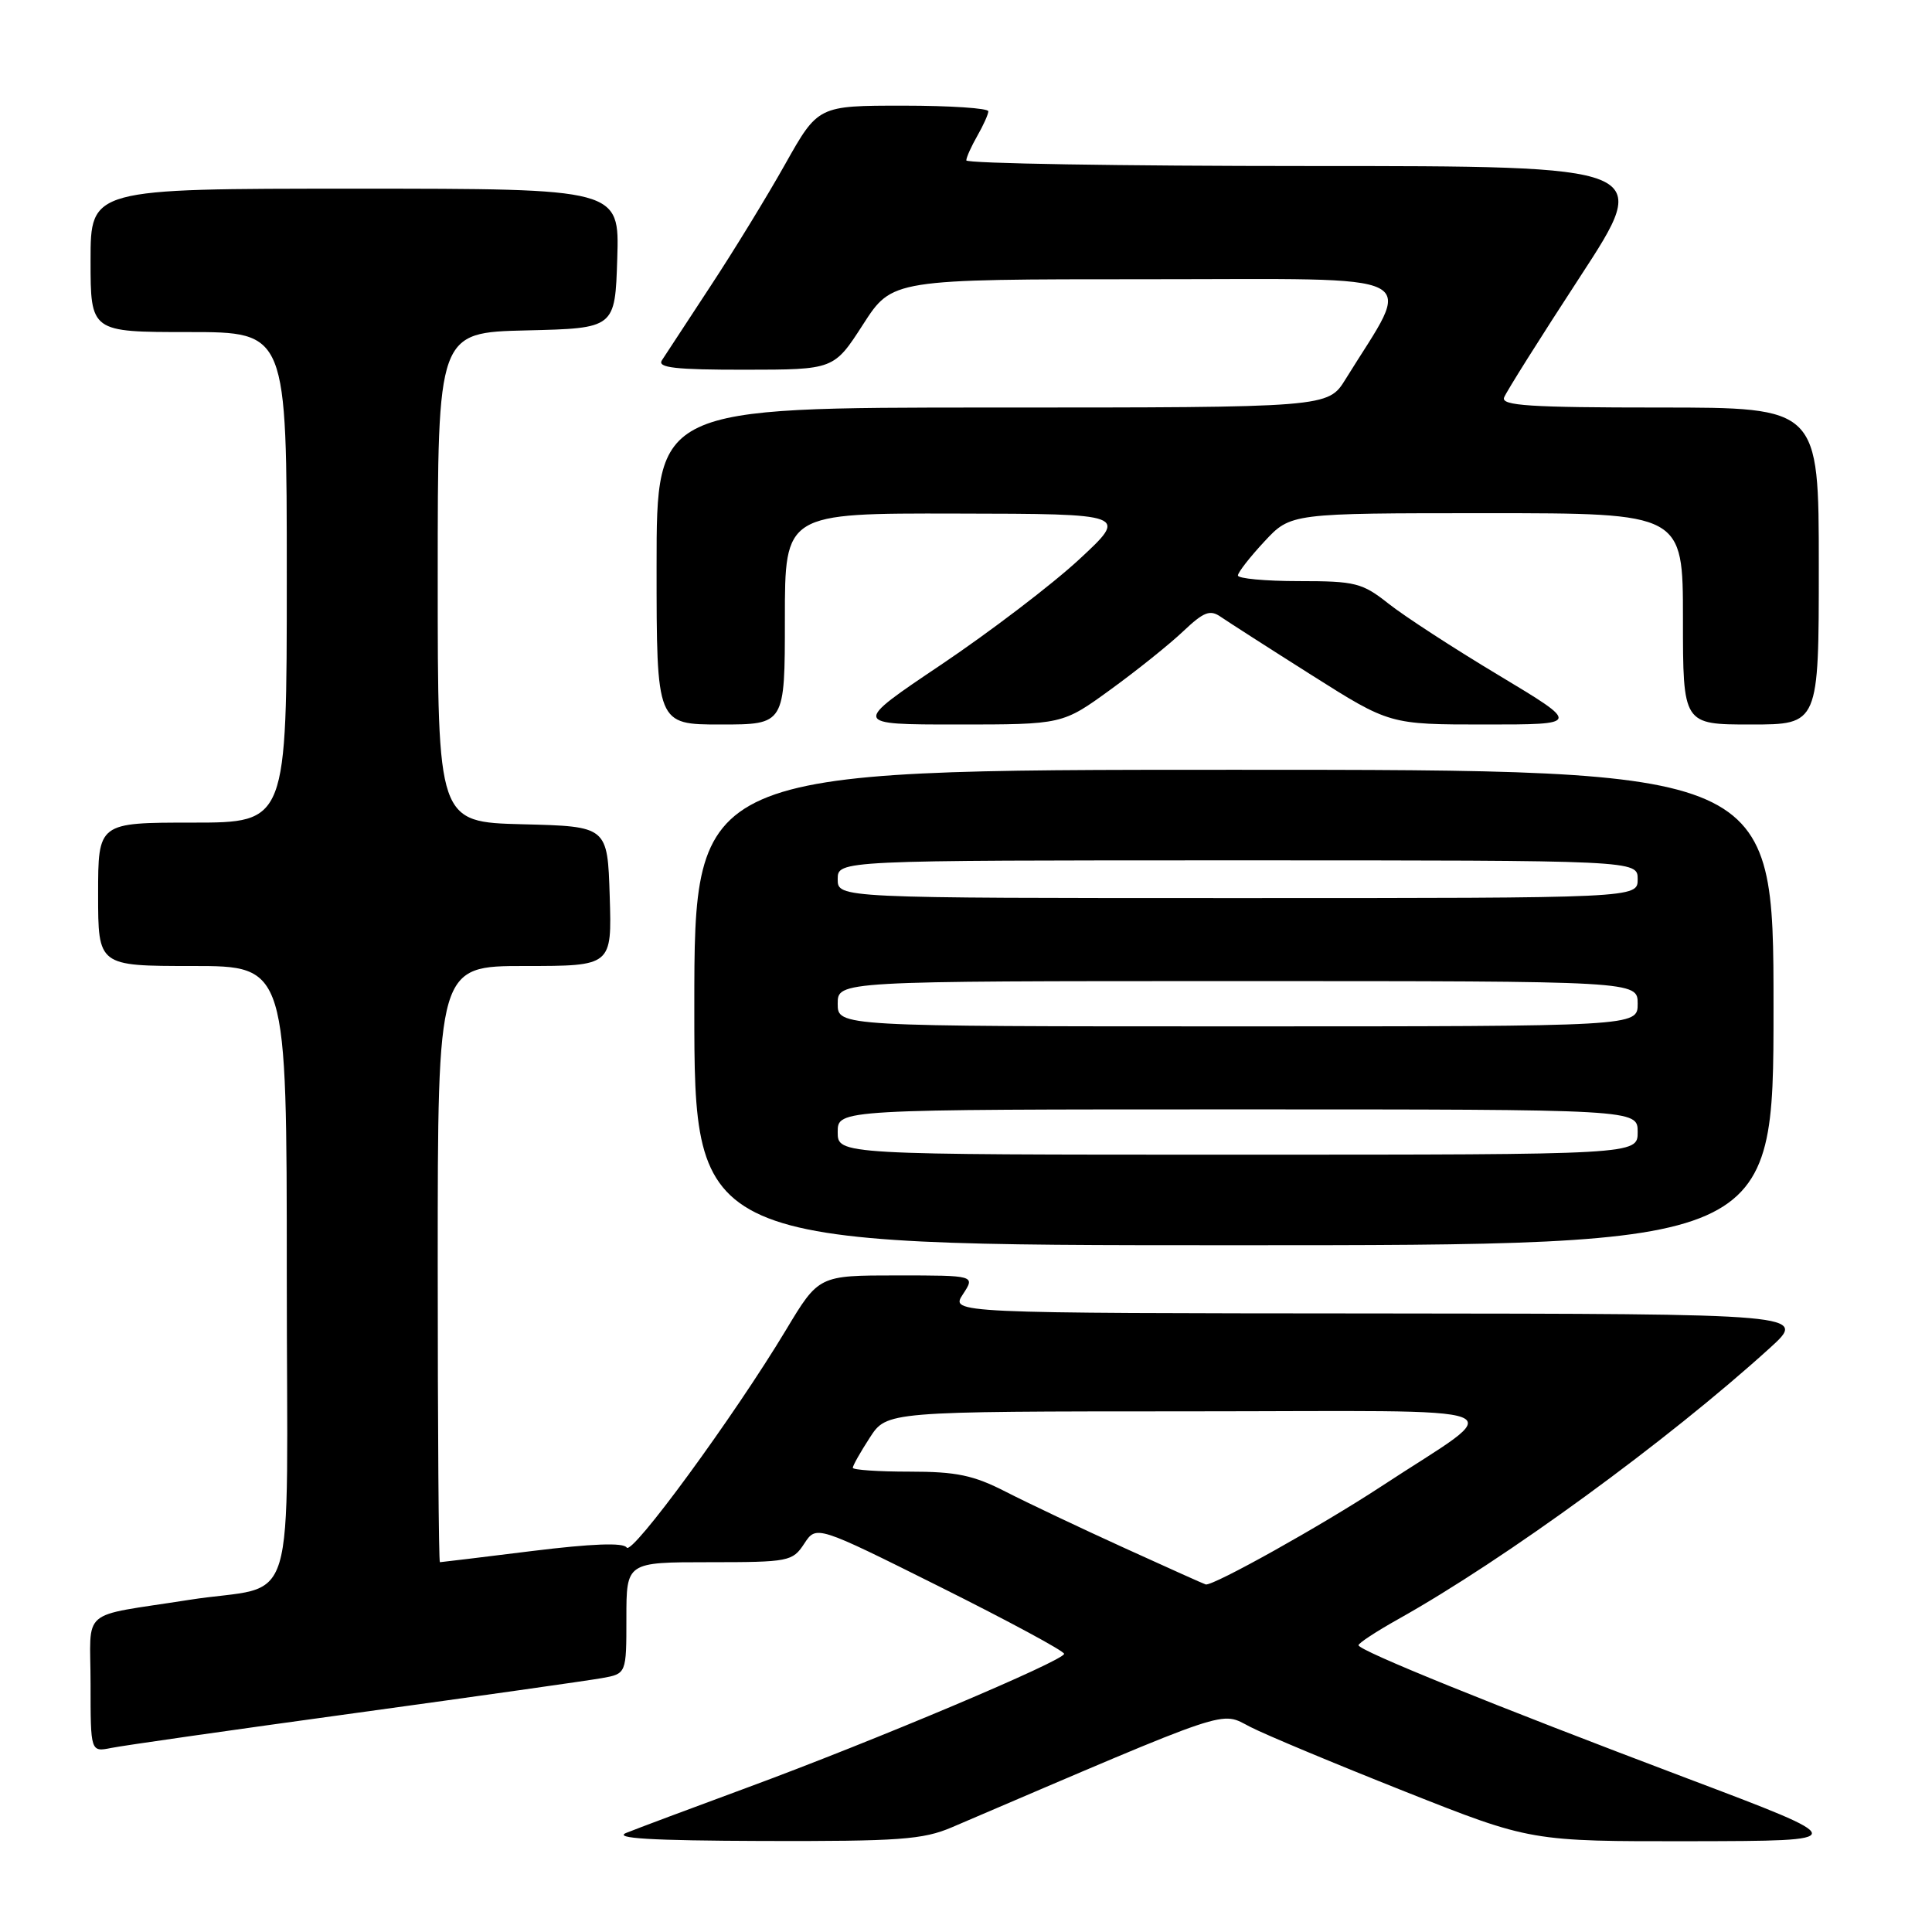 <?xml version="1.0" encoding="UTF-8" standalone="no"?>
<!DOCTYPE svg PUBLIC "-//W3C//DTD SVG 1.1//EN" "http://www.w3.org/Graphics/SVG/1.1/DTD/svg11.dtd" >
<svg xmlns="http://www.w3.org/2000/svg" xmlns:xlink="http://www.w3.org/1999/xlink" version="1.1" viewBox="0 0 256 256">
 <g >
 <path fill="currentColor"
d=" M 126.12 242.13 C 163.91 225.96 161.57 226.74 165.70 228.84 C 167.79 229.91 177.00 233.75 186.17 237.39 C 202.84 244.00 202.84 244.00 224.17 243.97 C 245.50 243.93 245.50 243.93 223.50 235.62 C 197.77 225.90 180.03 218.71 180.01 218.00 C 180.01 217.72 182.36 216.18 185.25 214.56 C 199.42 206.63 220.98 190.90 234.50 178.63 C 239.50 174.09 239.50 174.09 182.73 174.04 C 125.95 174.00 125.95 174.00 127.59 171.50 C 129.23 169.00 129.23 169.00 118.86 169.00 C 108.49 169.00 108.49 169.00 104.15 176.22 C 97.24 187.71 83.72 206.17 83.04 205.06 C 82.62 204.38 78.43 204.54 70.49 205.52 C 63.94 206.33 58.45 207.00 58.29 207.00 C 58.13 207.00 58.00 189.22 58.00 167.50 C 58.00 128.00 58.00 128.00 69.54 128.00 C 81.08 128.00 81.08 128.00 80.79 118.75 C 80.50 109.50 80.50 109.50 69.25 109.22 C 58.00 108.93 58.00 108.93 58.00 76.50 C 58.00 44.06 58.00 44.06 69.75 43.78 C 81.50 43.50 81.50 43.50 81.79 34.25 C 82.08 25.00 82.08 25.00 47.04 25.00 C 12.00 25.00 12.00 25.00 12.00 34.50 C 12.00 44.00 12.00 44.00 25.00 44.00 C 38.00 44.00 38.00 44.00 38.00 76.50 C 38.00 109.00 38.00 109.00 25.50 109.00 C 13.00 109.00 13.00 109.00 13.00 118.50 C 13.00 128.00 13.00 128.00 25.50 128.00 C 38.00 128.00 38.00 128.00 38.00 168.95 C 38.00 215.40 39.73 209.68 25.00 212.00 C 10.32 214.31 12.00 212.88 12.00 223.12 C 12.00 232.16 12.00 232.16 14.75 231.61 C 16.26 231.30 30.77 229.23 47.00 227.00 C 63.23 224.77 77.96 222.68 79.75 222.36 C 83.00 221.78 83.00 221.78 83.00 214.39 C 83.00 207.00 83.00 207.00 93.98 207.00 C 104.53 207.00 105.02 206.90 106.56 204.55 C 108.17 202.09 108.17 202.09 124.58 210.28 C 133.61 214.79 141.00 218.77 141.00 219.14 C 141.00 220.04 115.75 230.70 99.00 236.87 C 91.58 239.61 84.38 242.30 83.00 242.86 C 81.19 243.59 86.18 243.89 101.12 243.94 C 119.15 243.99 122.30 243.76 126.12 242.13 Z  M 235.00 133.50 C 235.00 102.00 235.00 102.00 163.50 102.00 C 92.00 102.00 92.00 102.00 92.00 133.50 C 92.00 165.00 92.00 165.00 163.50 165.00 C 235.00 165.00 235.00 165.00 235.00 133.50 Z  M 104.00 82.00 C 104.00 68.00 104.00 68.00 126.75 68.05 C 149.50 68.09 149.50 68.09 143.00 74.12 C 139.43 77.43 131.19 83.71 124.71 88.07 C 112.91 96.00 112.91 96.00 126.85 96.00 C 140.78 96.00 140.78 96.00 147.14 91.38 C 150.64 88.84 154.98 85.36 156.78 83.65 C 159.52 81.06 160.34 80.74 161.78 81.75 C 162.73 82.40 168.14 85.88 173.82 89.47 C 184.14 96.00 184.14 96.00 196.79 96.00 C 209.44 96.00 209.44 96.00 198.61 89.49 C 192.65 85.92 186.07 81.64 183.99 79.99 C 180.50 77.23 179.60 77.00 172.11 77.00 C 167.65 77.00 164.01 76.66 164.03 76.25 C 164.04 75.84 165.62 73.81 167.54 71.75 C 171.03 68.00 171.03 68.00 197.01 68.00 C 223.00 68.00 223.00 68.00 223.00 82.00 C 223.00 96.00 223.00 96.00 232.00 96.00 C 241.00 96.00 241.00 96.00 241.00 75.00 C 241.00 54.00 241.00 54.00 219.89 54.00 C 202.72 54.00 198.88 53.75 199.30 52.67 C 199.58 51.93 204.11 44.73 209.37 36.67 C 218.94 22.00 218.94 22.00 173.47 22.00 C 148.46 22.00 128.02 21.66 128.04 21.25 C 128.05 20.84 128.71 19.38 129.50 18.00 C 130.29 16.62 130.95 15.16 130.96 14.75 C 130.98 14.34 125.91 14.00 119.70 14.00 C 108.40 14.00 108.40 14.00 104.04 21.75 C 101.65 26.01 97.17 33.33 94.09 38.00 C 91.02 42.67 88.14 47.06 87.70 47.75 C 87.08 48.72 89.50 49.00 98.70 48.99 C 110.50 48.98 110.50 48.98 114.36 42.99 C 118.22 37.00 118.22 37.00 152.15 37.00 C 189.82 37.00 187.28 35.71 178.29 50.25 C 175.97 54.00 175.97 54.00 131.49 54.00 C 87.00 54.00 87.00 54.00 87.00 75.00 C 87.00 96.00 87.00 96.00 95.50 96.00 C 104.00 96.00 104.00 96.00 104.00 82.00 Z  M 149.00 205.12 C 143.22 202.49 136.15 199.14 133.28 197.67 C 128.99 195.47 126.73 195.00 120.53 195.00 C 116.39 195.00 113.00 194.77 113.00 194.49 C 113.00 194.20 114.01 192.41 115.25 190.50 C 117.50 187.02 117.50 187.02 157.38 187.01 C 203.11 187.00 200.01 185.79 183.00 196.97 C 175.14 202.13 160.82 210.13 159.77 209.95 C 159.62 209.93 154.78 207.75 149.00 205.12 Z  M 111.00 150.00 C 111.00 147.00 111.00 147.00 164.00 147.00 C 217.00 147.00 217.00 147.00 217.00 150.00 C 217.00 153.00 217.00 153.00 164.00 153.00 C 111.00 153.00 111.00 153.00 111.00 150.00 Z  M 111.00 133.00 C 111.00 130.00 111.00 130.00 164.00 130.00 C 217.00 130.00 217.00 130.00 217.00 133.00 C 217.00 136.00 217.00 136.00 164.00 136.00 C 111.00 136.00 111.00 136.00 111.00 133.00 Z  M 111.00 116.50 C 111.00 114.00 111.00 114.00 164.00 114.00 C 217.00 114.00 217.00 114.00 217.00 116.50 C 217.00 119.00 217.00 119.00 164.00 119.00 C 111.00 119.00 111.00 119.00 111.00 116.50 Z "/>
</g>
</svg>